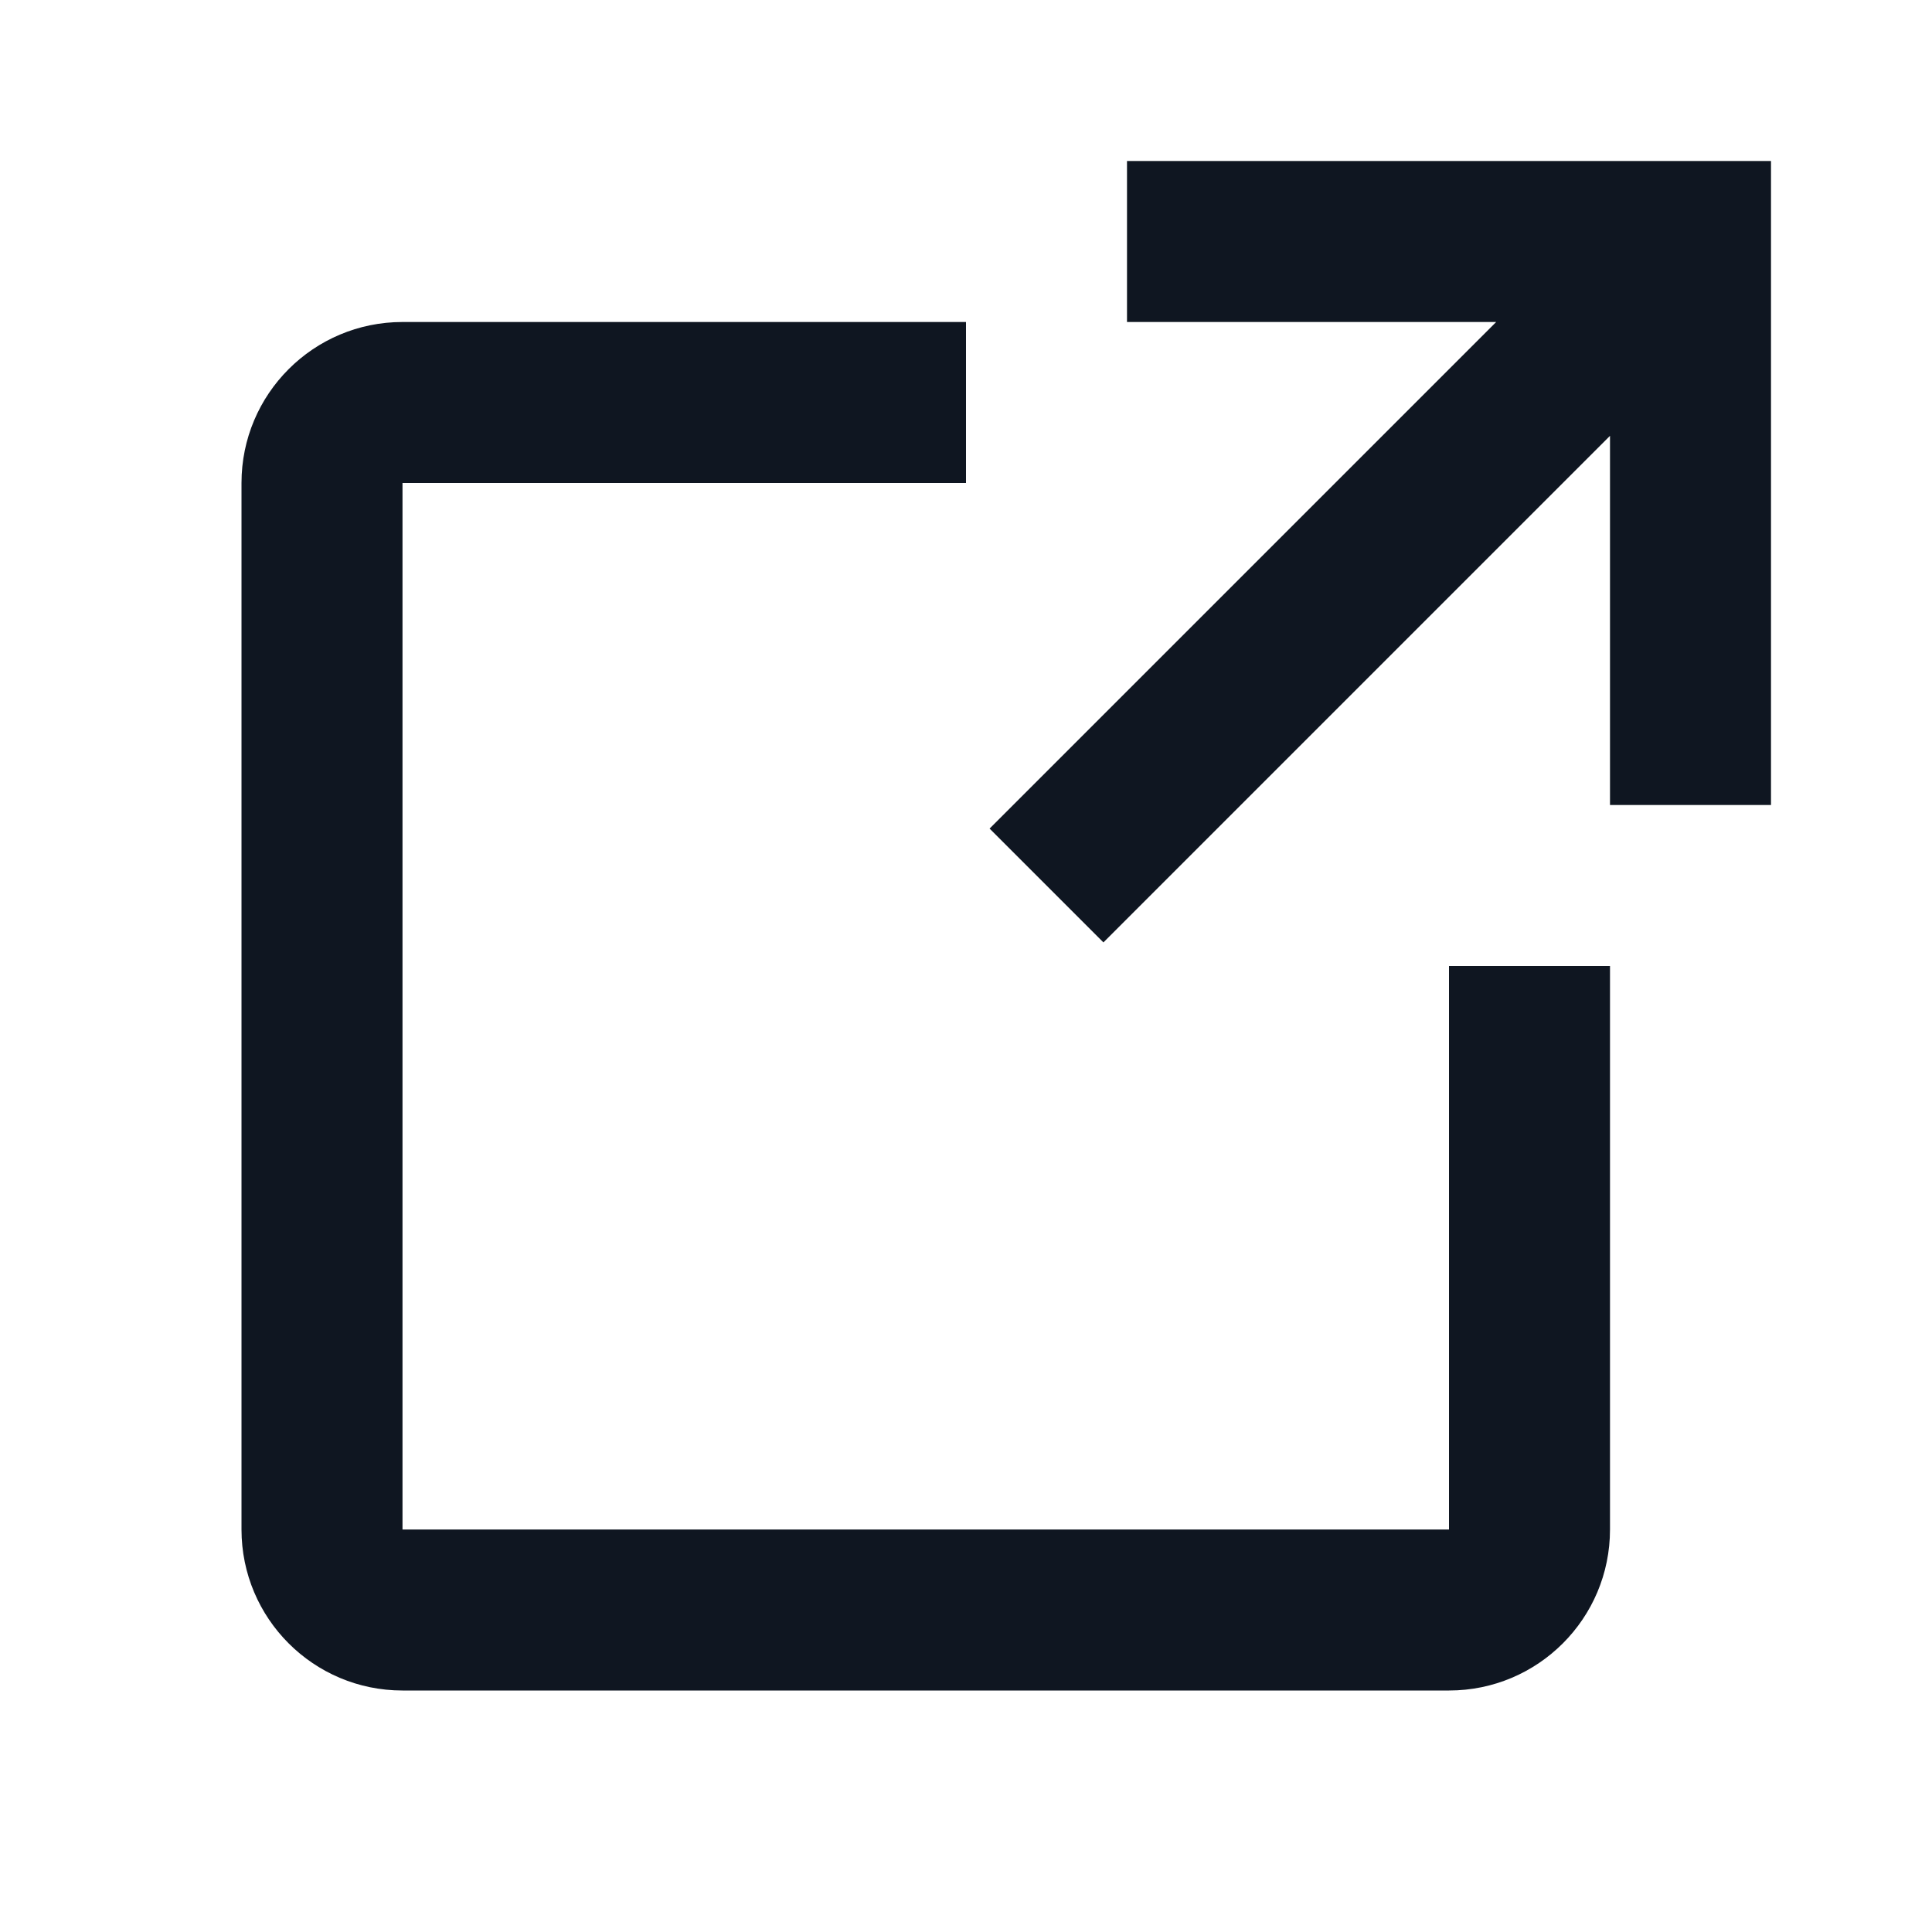 <svg width="24" height="24" viewBox="0 0 24 24" fill="none" xmlns="http://www.w3.org/2000/svg">
<path fill-rule="evenodd" clip-rule="evenodd" d="M18.586 4H14V2H22V10H20V5.414L13.707 11.707L12.293 10.293L18.586 4Z" fill="#0F1621"/>
<path d="M5 4L12 4L12 6L5 6L5 19L18 19L18 12L20 12L20 19C20 20.105 19.105 21 18 21L5 21C3.895 21 3 20.105 3 19V6C3 4.895 3.895 4 5 4Z" fill="#0F1621"/>
</svg>
